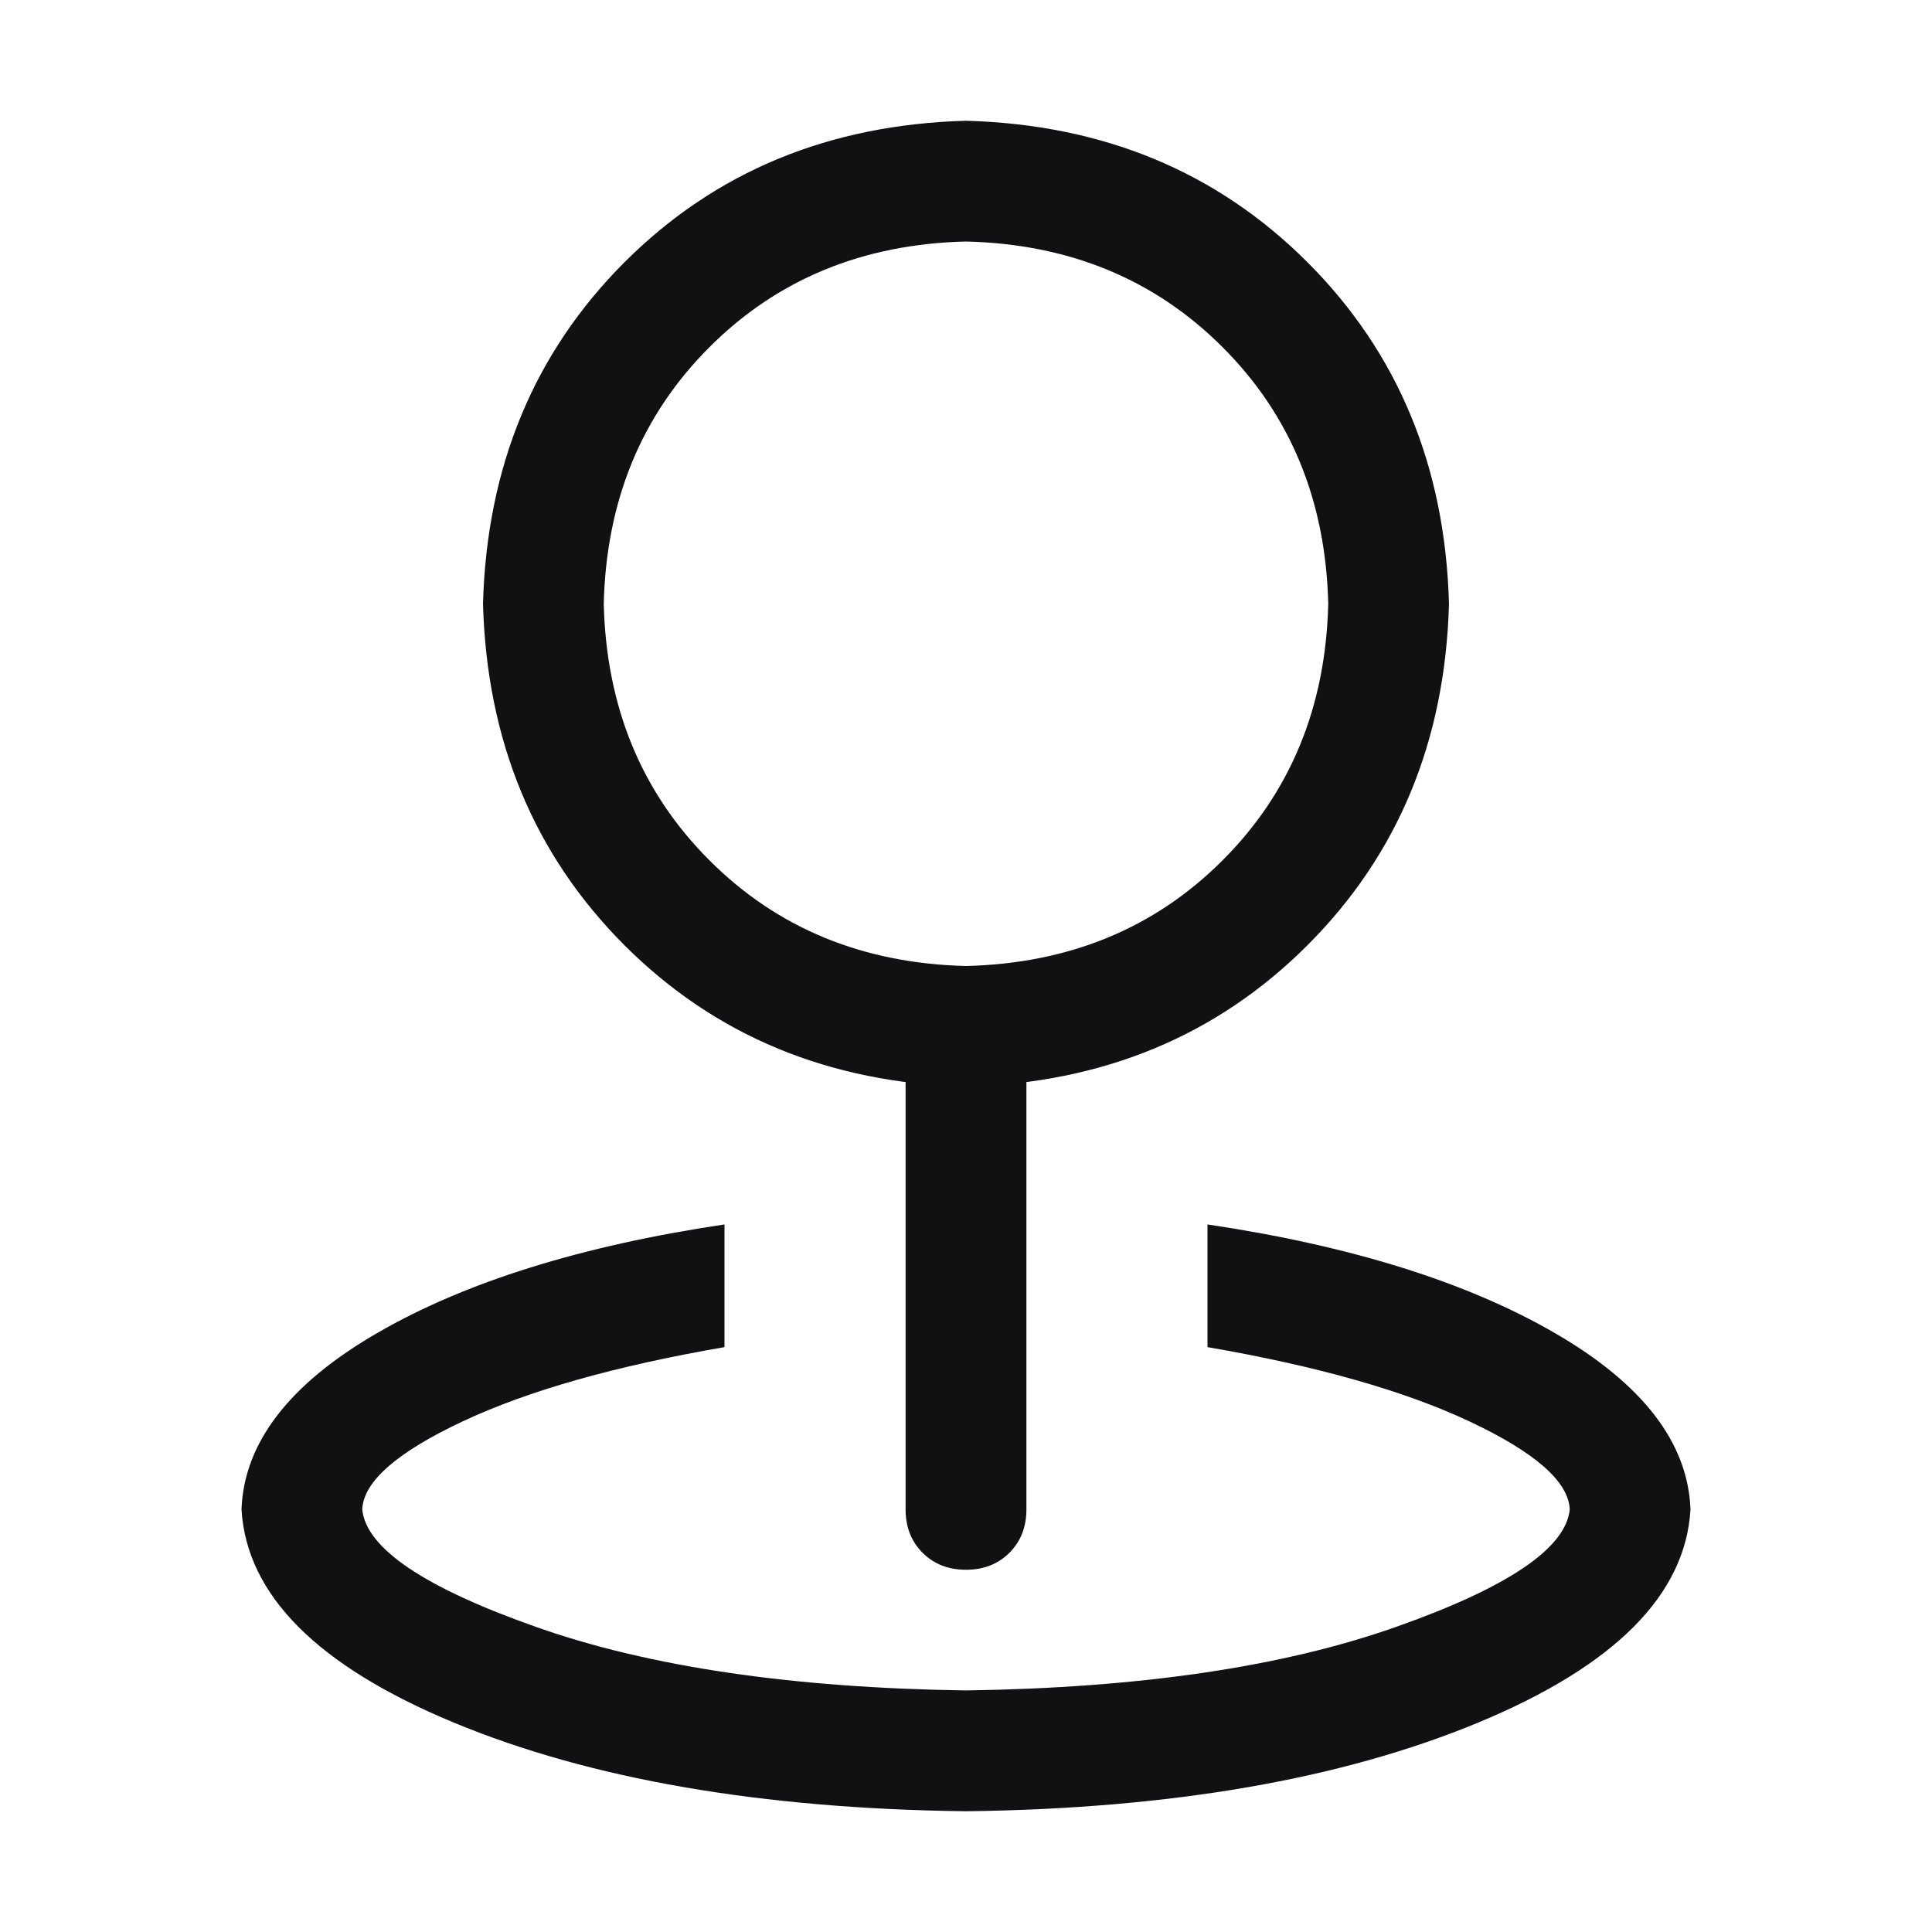 <svg width="30" height="30" viewBox="0 0 30 30" fill="none" xmlns="http://www.w3.org/2000/svg">
<path d="M15 15C16.602 14.961 17.93 14.414 18.984 13.359C20.039 12.305 20.586 10.977 20.625 9.375C20.586 7.773 20.039 6.445 18.984 5.391C17.93 4.336 16.602 3.789 15 3.75C13.398 3.789 12.07 4.336 11.016 5.391C9.961 6.445 9.414 7.773 9.375 9.375C9.414 10.977 9.961 12.305 11.016 13.359C12.07 14.414 13.398 14.961 15 15ZM15 16.875C12.871 16.816 11.104 16.084 9.697 14.678C8.291 13.271 7.559 11.504 7.5 9.375C7.559 7.246 8.291 5.479 9.697 4.072C11.104 2.666 12.871 1.934 15 1.875C17.129 1.934 18.896 2.666 20.302 4.072C21.709 5.479 22.441 7.246 22.5 9.375C22.441 11.504 21.709 13.271 20.302 14.678C18.896 16.084 17.129 16.816 15 16.875ZM15 15C15.274 15 15.498 15.088 15.674 15.263C15.85 15.439 15.938 15.664 15.938 15.938V23.438C15.938 23.711 15.85 23.936 15.674 24.112C15.498 24.287 15.274 24.375 15 24.375C14.726 24.375 14.502 24.287 14.326 24.112C14.15 23.936 14.062 23.711 14.062 23.438V15.938C14.062 15.664 14.15 15.439 14.326 15.263C14.502 15.088 14.726 15 15 15ZM11.25 19.013V20.918C9.551 21.211 8.193 21.596 7.178 22.074C6.162 22.552 5.644 23.007 5.625 23.437C5.684 24.042 6.587 24.652 8.335 25.267C10.083 25.883 12.305 26.21 15 26.249C17.696 26.21 19.917 25.883 21.665 25.267C23.412 24.652 24.316 24.042 24.375 23.437C24.356 23.007 23.838 22.552 22.823 22.074C21.807 21.596 20.449 21.211 18.75 20.918V19.013C20.977 19.345 22.774 19.907 24.141 20.698C25.508 21.489 26.211 22.402 26.25 23.438C26.172 24.766 25.073 25.869 22.954 26.748C20.834 27.627 18.183 28.086 15 28.125C11.816 28.086 9.165 27.627 7.046 26.748C4.928 25.869 3.829 24.766 3.75 23.438C3.789 22.402 4.492 21.489 5.859 20.698C7.226 19.907 9.023 19.345 11.25 19.013Z" fill="#08080A" fill-opacity="0.96"/>
</svg>
